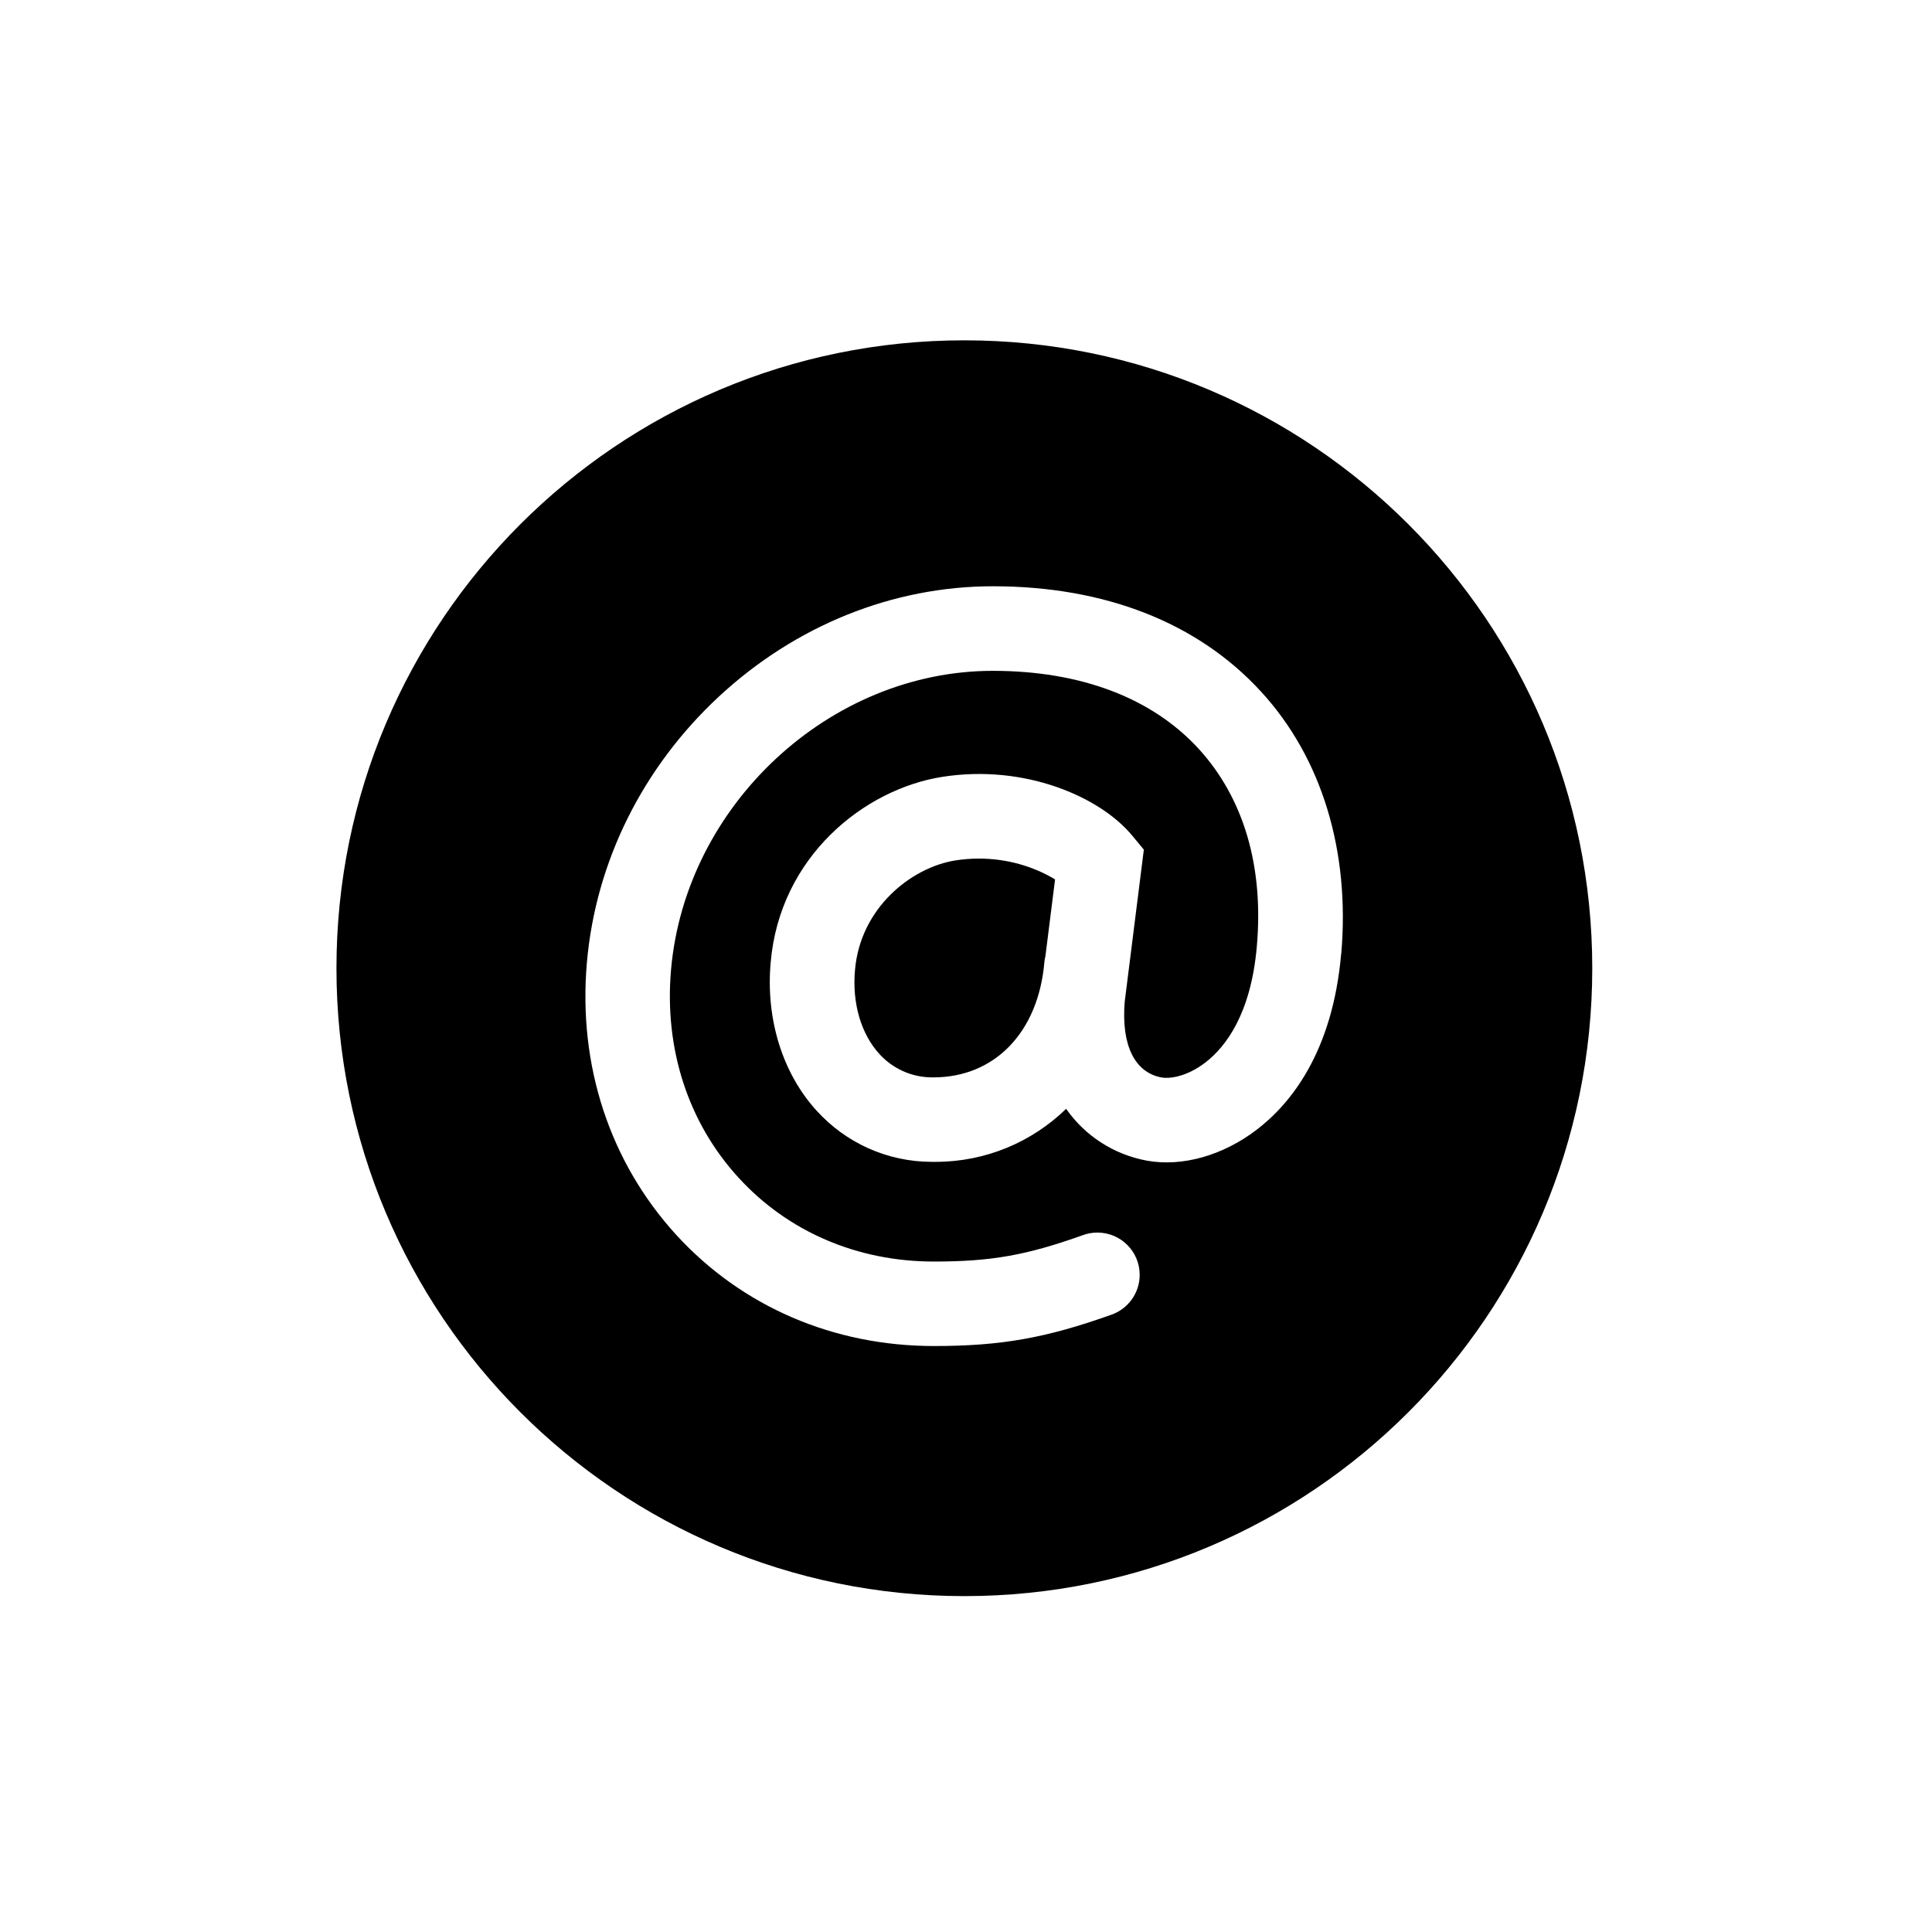<!-- Generated by IcoMoon.io -->
<svg version="1.1" xmlns="http://www.w3.org/2000/svg" width="40" height="40" viewBox="0 0 40 40">
<title>io-at-circle</title>
<path d="M19.966 7.046c-7.178 0-13 5.819-13 13s5.82 13 13 13 13-5.82 13-13-5.822-13-13-13zM27.767 19.75c-0.178 2.039-1.049 3.106-1.75 3.641s-1.542 0.77-2.267 0.64c-0.698-0.128-1.287-0.52-1.671-1.066l-0.006-0.008c-0.698 0.679-1.652 1.098-2.704 1.098-0.016 0-0.032-0-0.048-0l0.002 0c-0.007 0-0.016 0-0.025 0-0.943 0-1.792-0.404-2.382-1.050l-0.002-0.002c-0.711-0.776-1.063-1.898-0.958-3.077 0.188-2.188 1.932-3.587 3.554-3.842 1.7-0.268 3.264 0.409 3.931 1.216l0.241 0.291-0.396 3.149c-0.074 0.896 0.205 1.468 0.768 1.569 0.149 0.026 0.506-0.008 0.898-0.308 0.42-0.322 0.946-1 1.069-2.404 0.147-1.659-0.272-3.074-1.203-4.093-0.968-1.056-2.443-1.615-4.264-1.615-3.375 0-6.363 2.777-6.661 6.188-0.143 1.637 0.354 3.167 1.4 4.308 1.022 1.116 2.457 1.734 4.041 1.734 1.188 0 1.913-0.128 3.093-0.549 0.087-0.032 0.188-0.051 0.294-0.051 0.483 0 0.875 0.392 0.875 0.875 0 0.378-0.24 0.7-0.575 0.822l-0.006 0.002c-1.364 0.486-2.292 0.65-3.68 0.65-2.080 0-3.973-0.816-5.331-2.298-1.378-1.507-2.039-3.511-1.853-5.643 0.182-2.083 1.153-4.039 2.736-5.508s3.598-2.281 5.669-2.281c2.325 0 4.246 0.755 5.554 2.183 1.256 1.369 1.844 3.297 1.659 5.429z"></path>
<path d="M19.786 17.813c-0.927 0.146-1.973 0.99-2.084 2.266-0.063 0.691 0.125 1.326 0.504 1.742 0.271 0.298 0.661 0.485 1.094 0.485 0.009 0 0.018-0 0.026-0l-0.001 0c1.269 0 2.171-0.934 2.297-2.379 0.004-0.048 0.012-0.093 0.023-0.135l-0.001 0.006 0.2-1.591c-0.451-0.271-0.996-0.431-1.577-0.431-0.17 0-0.336 0.014-0.499 0.040l0.018-0.002z"></path>
</svg>
